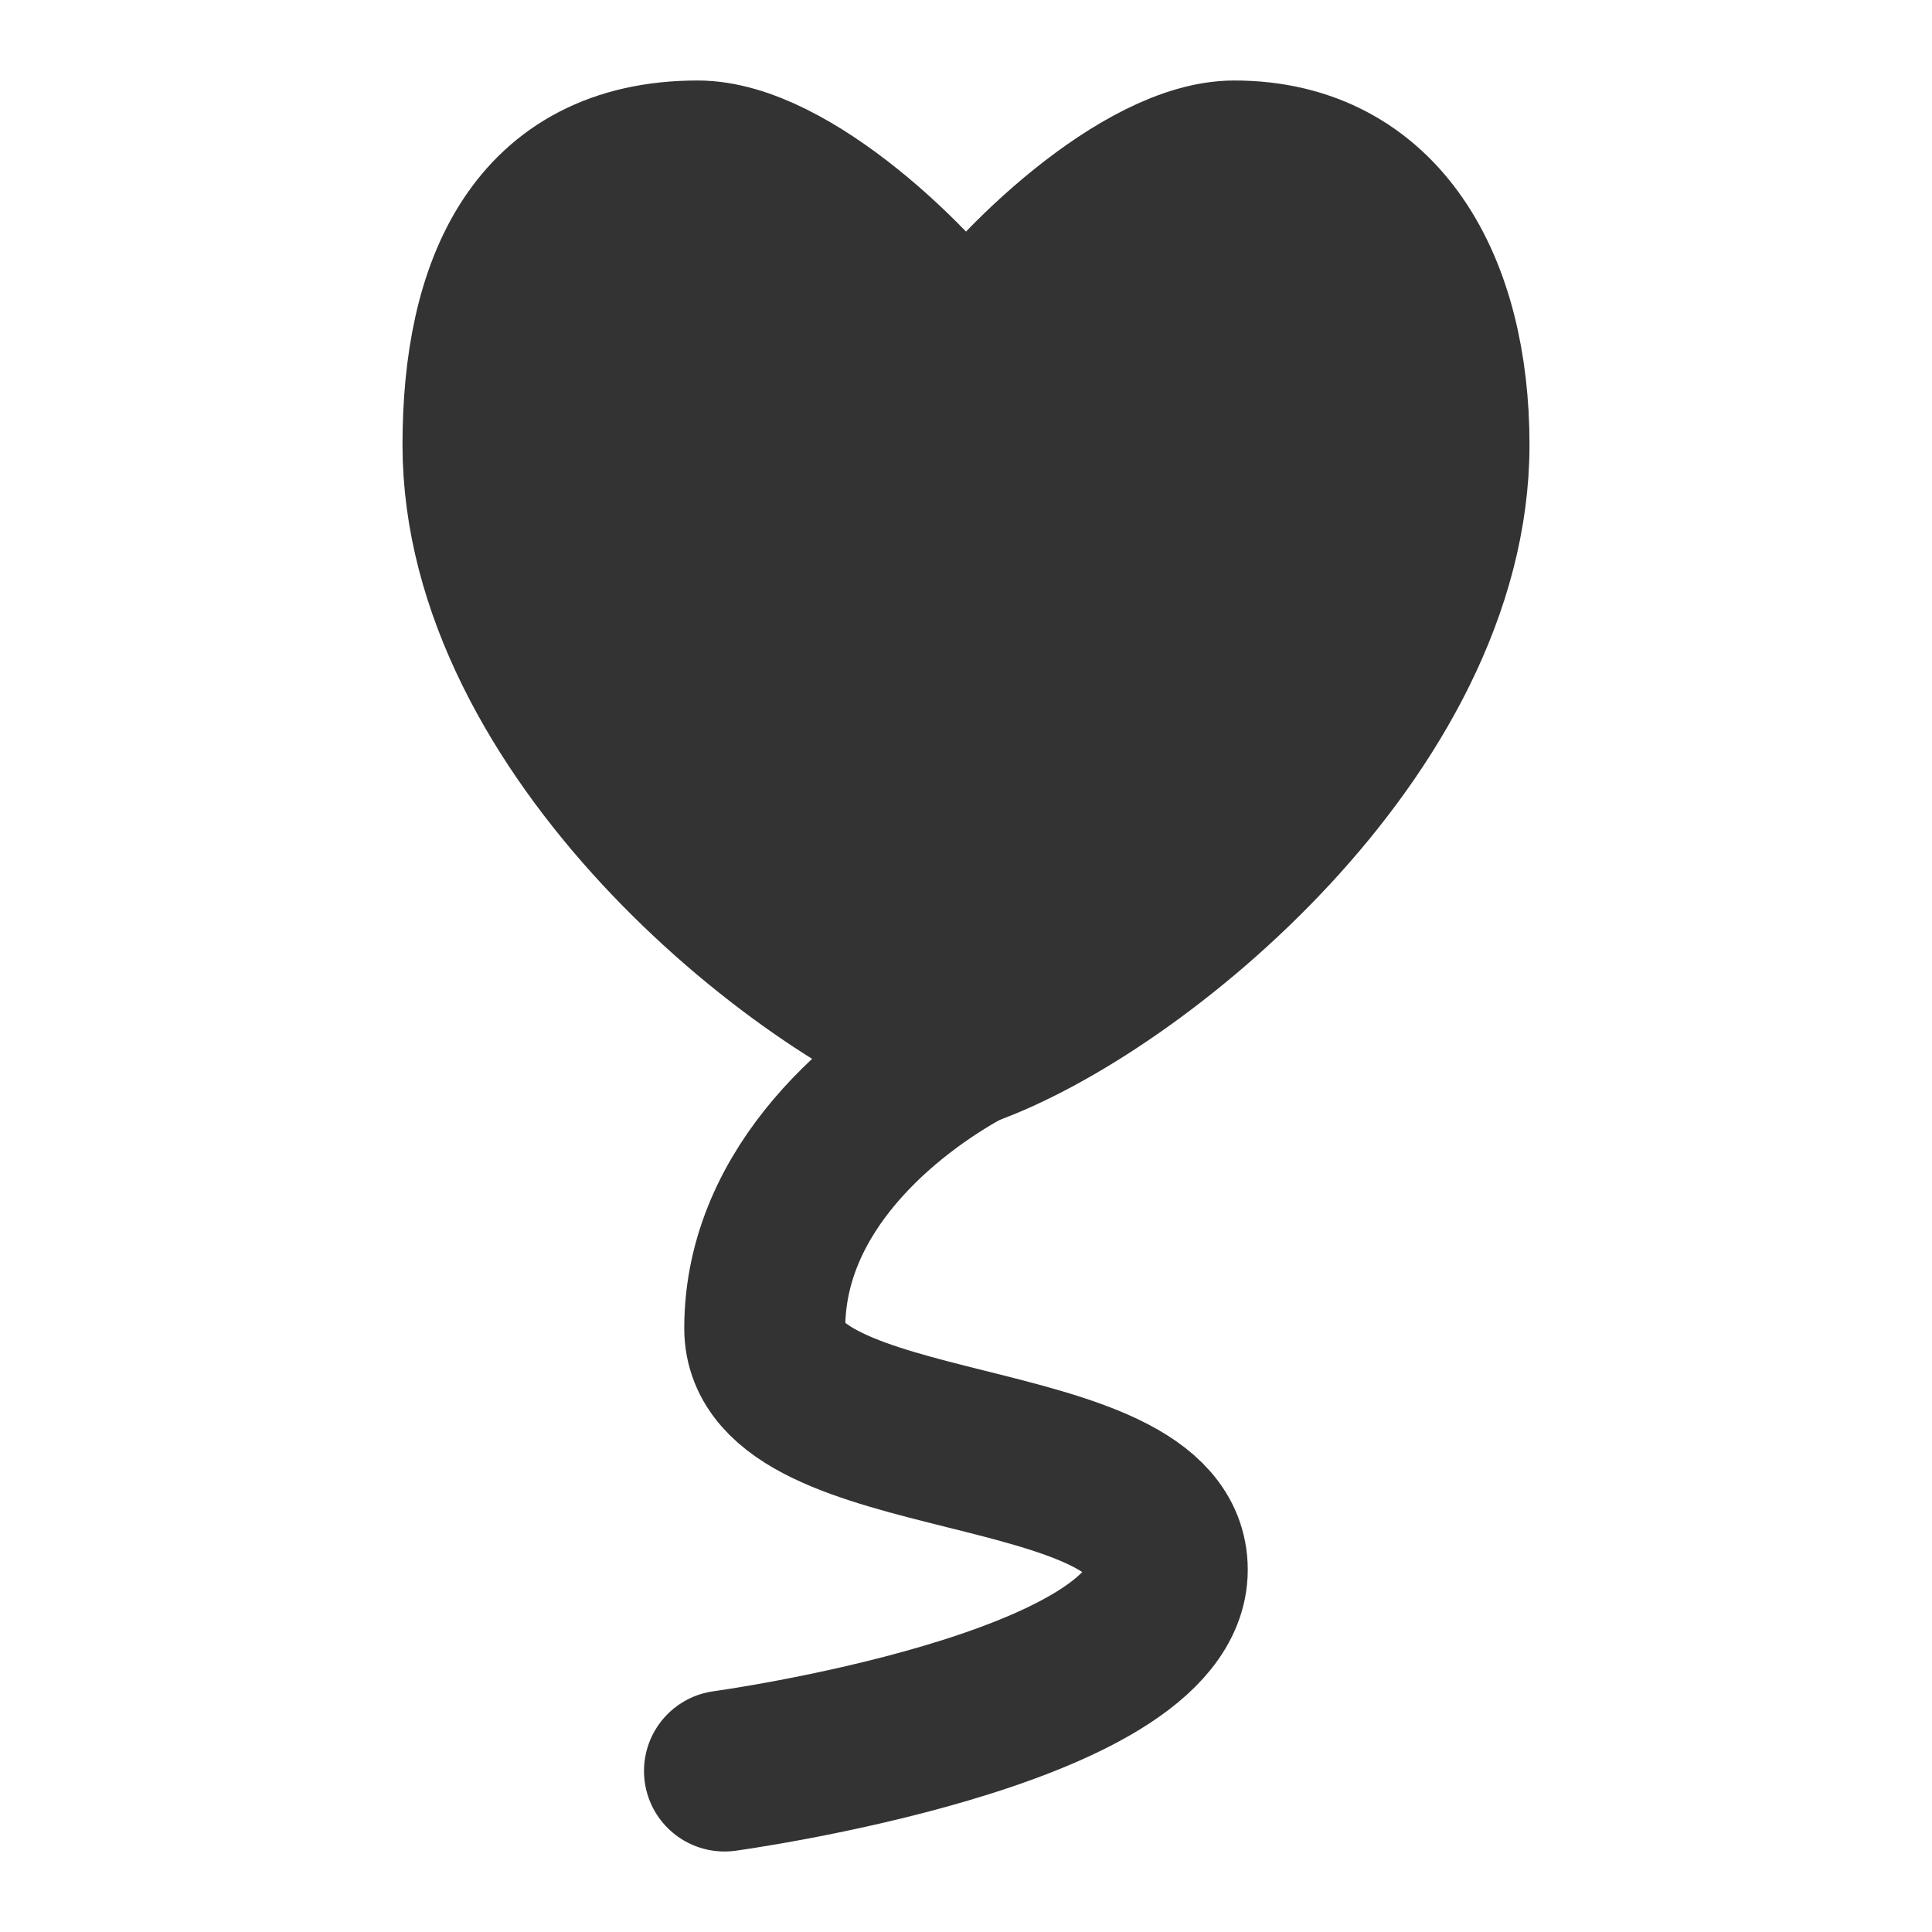 <svg width="24" height="24" viewBox="0 0 24 24" fill="none" xmlns="http://www.w3.org/2000/svg">
<path d="M8.667 2C6.667 2 6 3.578 6 5.525C6 9.05 9.9 12.255 12 13C14.1 12.255 18 9.05 18 5.525C18 3.578 17.156 2 15.333 2C14.217 2 12.597 3.539 12 4.444C11.403 3.539 9.783 2 8.667 2Z" fill="#333333" stroke="#333333" stroke-width="2" stroke-linecap="round" stroke-linejoin="round"/>
<path d="M12 13C11 13.545 9.5 14.75 9.5 16.5C9.5 18.25 14.5 17.75 14.5 19.5C14.5 21.25 9 22 9 22" stroke="#333333" stroke-width="2" stroke-linecap="round" stroke-linejoin="round"/>
</svg>
